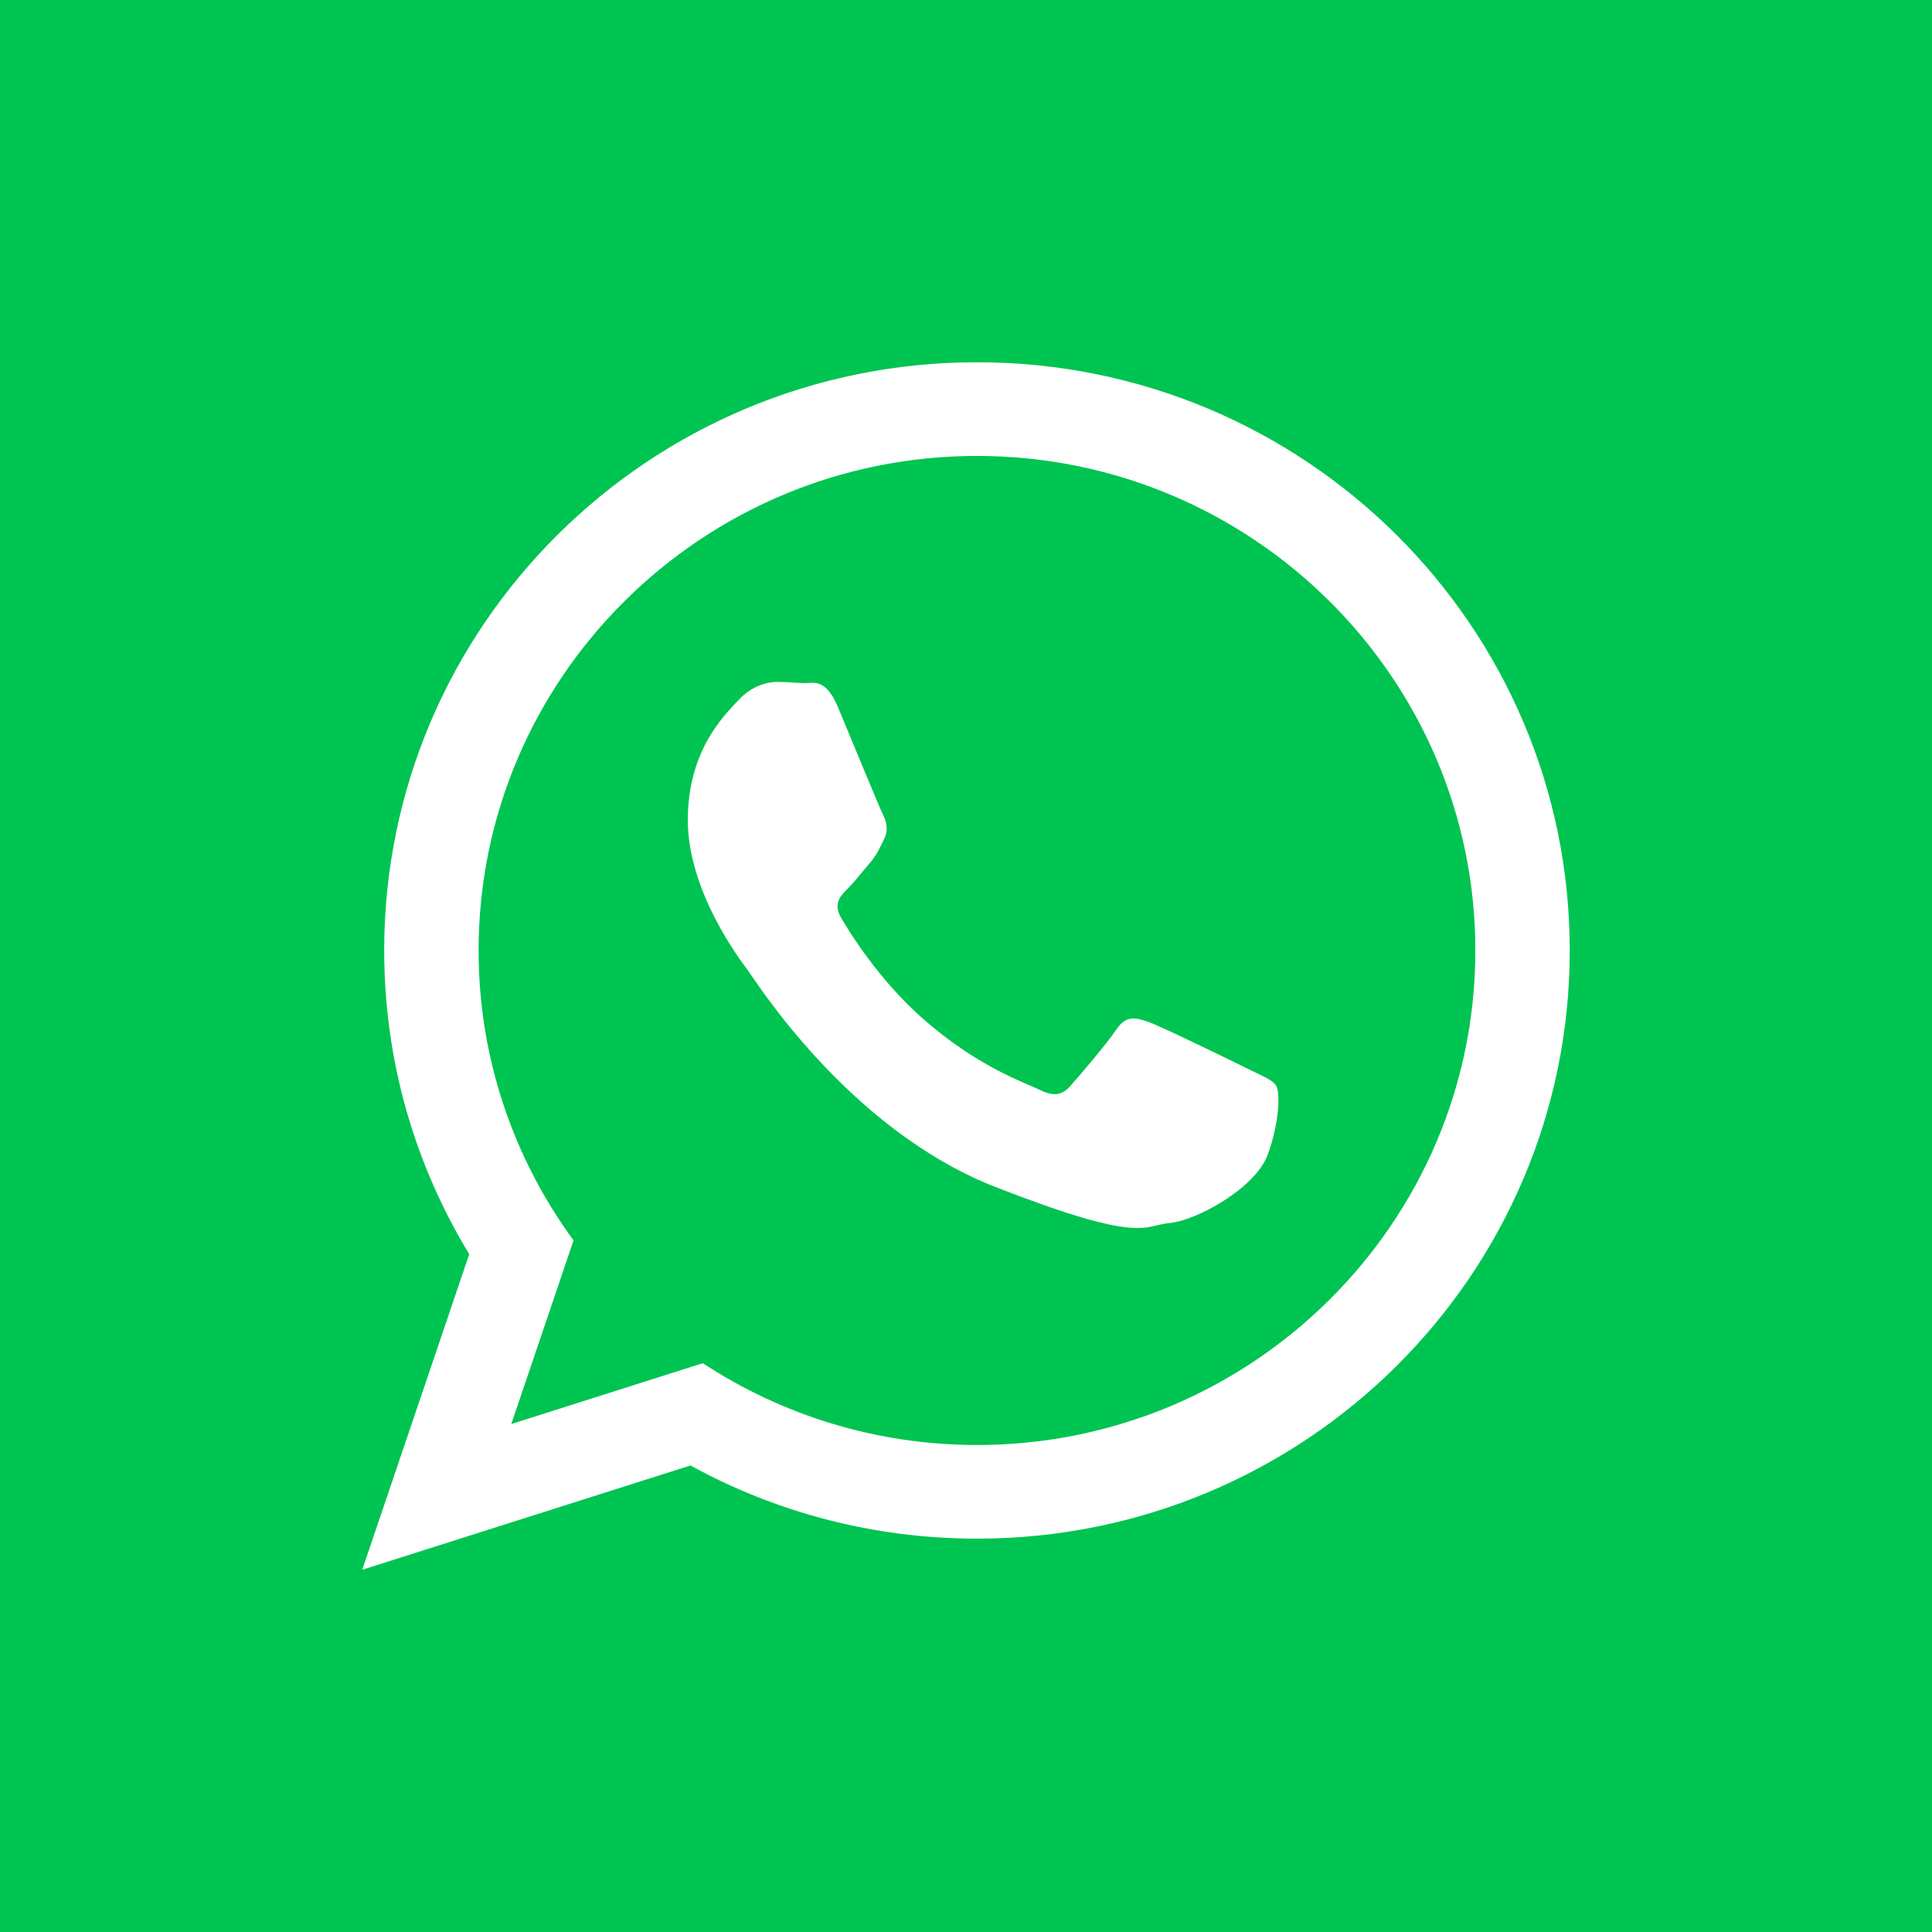 <?xml version="1.0" encoding="utf-8"?>
<!-- Generator: Adobe Illustrator 21.1.0, SVG Export Plug-In . SVG Version: 6.00 Build 0)  -->
<svg version="1.1" id="_x31_8" xmlns="http://www.w3.org/2000/svg" xmlns:xlink="http://www.w3.org/1999/xlink" x="0px" y="0px"
	 viewBox="0 0 72 72" enable-background="new 0 0 72 72" xml:space="preserve">
<g>
	<rect fill="#00C451" width="72" height="72"/>
	<path id="_x31_8-whatsapp" fill="#FFFFFF" d="M58.5,35.421c0,12.106-9.89,21.92-22.091,21.92
		c-3.873,0-7.512-0.99-10.678-2.727L13.5,58.5l3.987-11.761c-2.011-3.304-3.169-7.178-3.169-11.318
		c0-12.107,9.89-21.921,22.091-21.921C48.61,13.5,58.5,23.314,58.5,35.421z M36.409,16.991
		c-10.242,0-18.573,8.268-18.573,18.43c0,4.032,1.314,7.767,3.538,10.805l-2.32,6.844l7.137-2.268
		c2.933,1.925,6.445,3.049,10.218,3.049c10.241,0,18.573-8.267,18.573-18.429
		C54.982,25.259,46.65,16.991,36.409,16.991z M47.564,40.469c-0.136-0.224-0.497-0.358-1.038-0.627
		c-0.542-0.269-3.205-1.569-3.7-1.748c-0.497-0.179-0.859-0.269-1.219,0.268
		c-0.36,0.539-1.398,1.748-1.715,2.106c-0.316,0.359-0.631,0.404-1.173,0.135
		c-0.541-0.269-2.286-0.836-4.355-2.666c-1.609-1.424-2.697-3.182-3.012-3.721
		c-0.316-0.538-0.034-0.828,0.237-1.096c0.244-0.242,0.542-0.628,0.813-0.941c0.271-0.314,0.361-0.538,0.541-0.896
		c0.181-0.359,0.09-0.672-0.045-0.942c-0.135-0.268-1.219-2.913-1.67-3.988c-0.451-1.075-0.901-0.896-1.218-0.896
		c-0.316,0-0.677-0.045-1.038-0.045c-0.361,0-0.948,0.135-1.444,0.672c-0.496,0.538-1.895,1.837-1.895,4.481
		c0,2.644,1.94,5.199,2.211,5.557c0.271,0.357,3.745,5.959,9.249,8.112c5.507,2.15,5.507,1.434,6.5,1.343
		c0.992-0.089,3.203-1.299,3.655-2.554C47.699,41.769,47.699,40.693,47.564,40.469L47.564,40.469z"/>
</g>
</svg>
